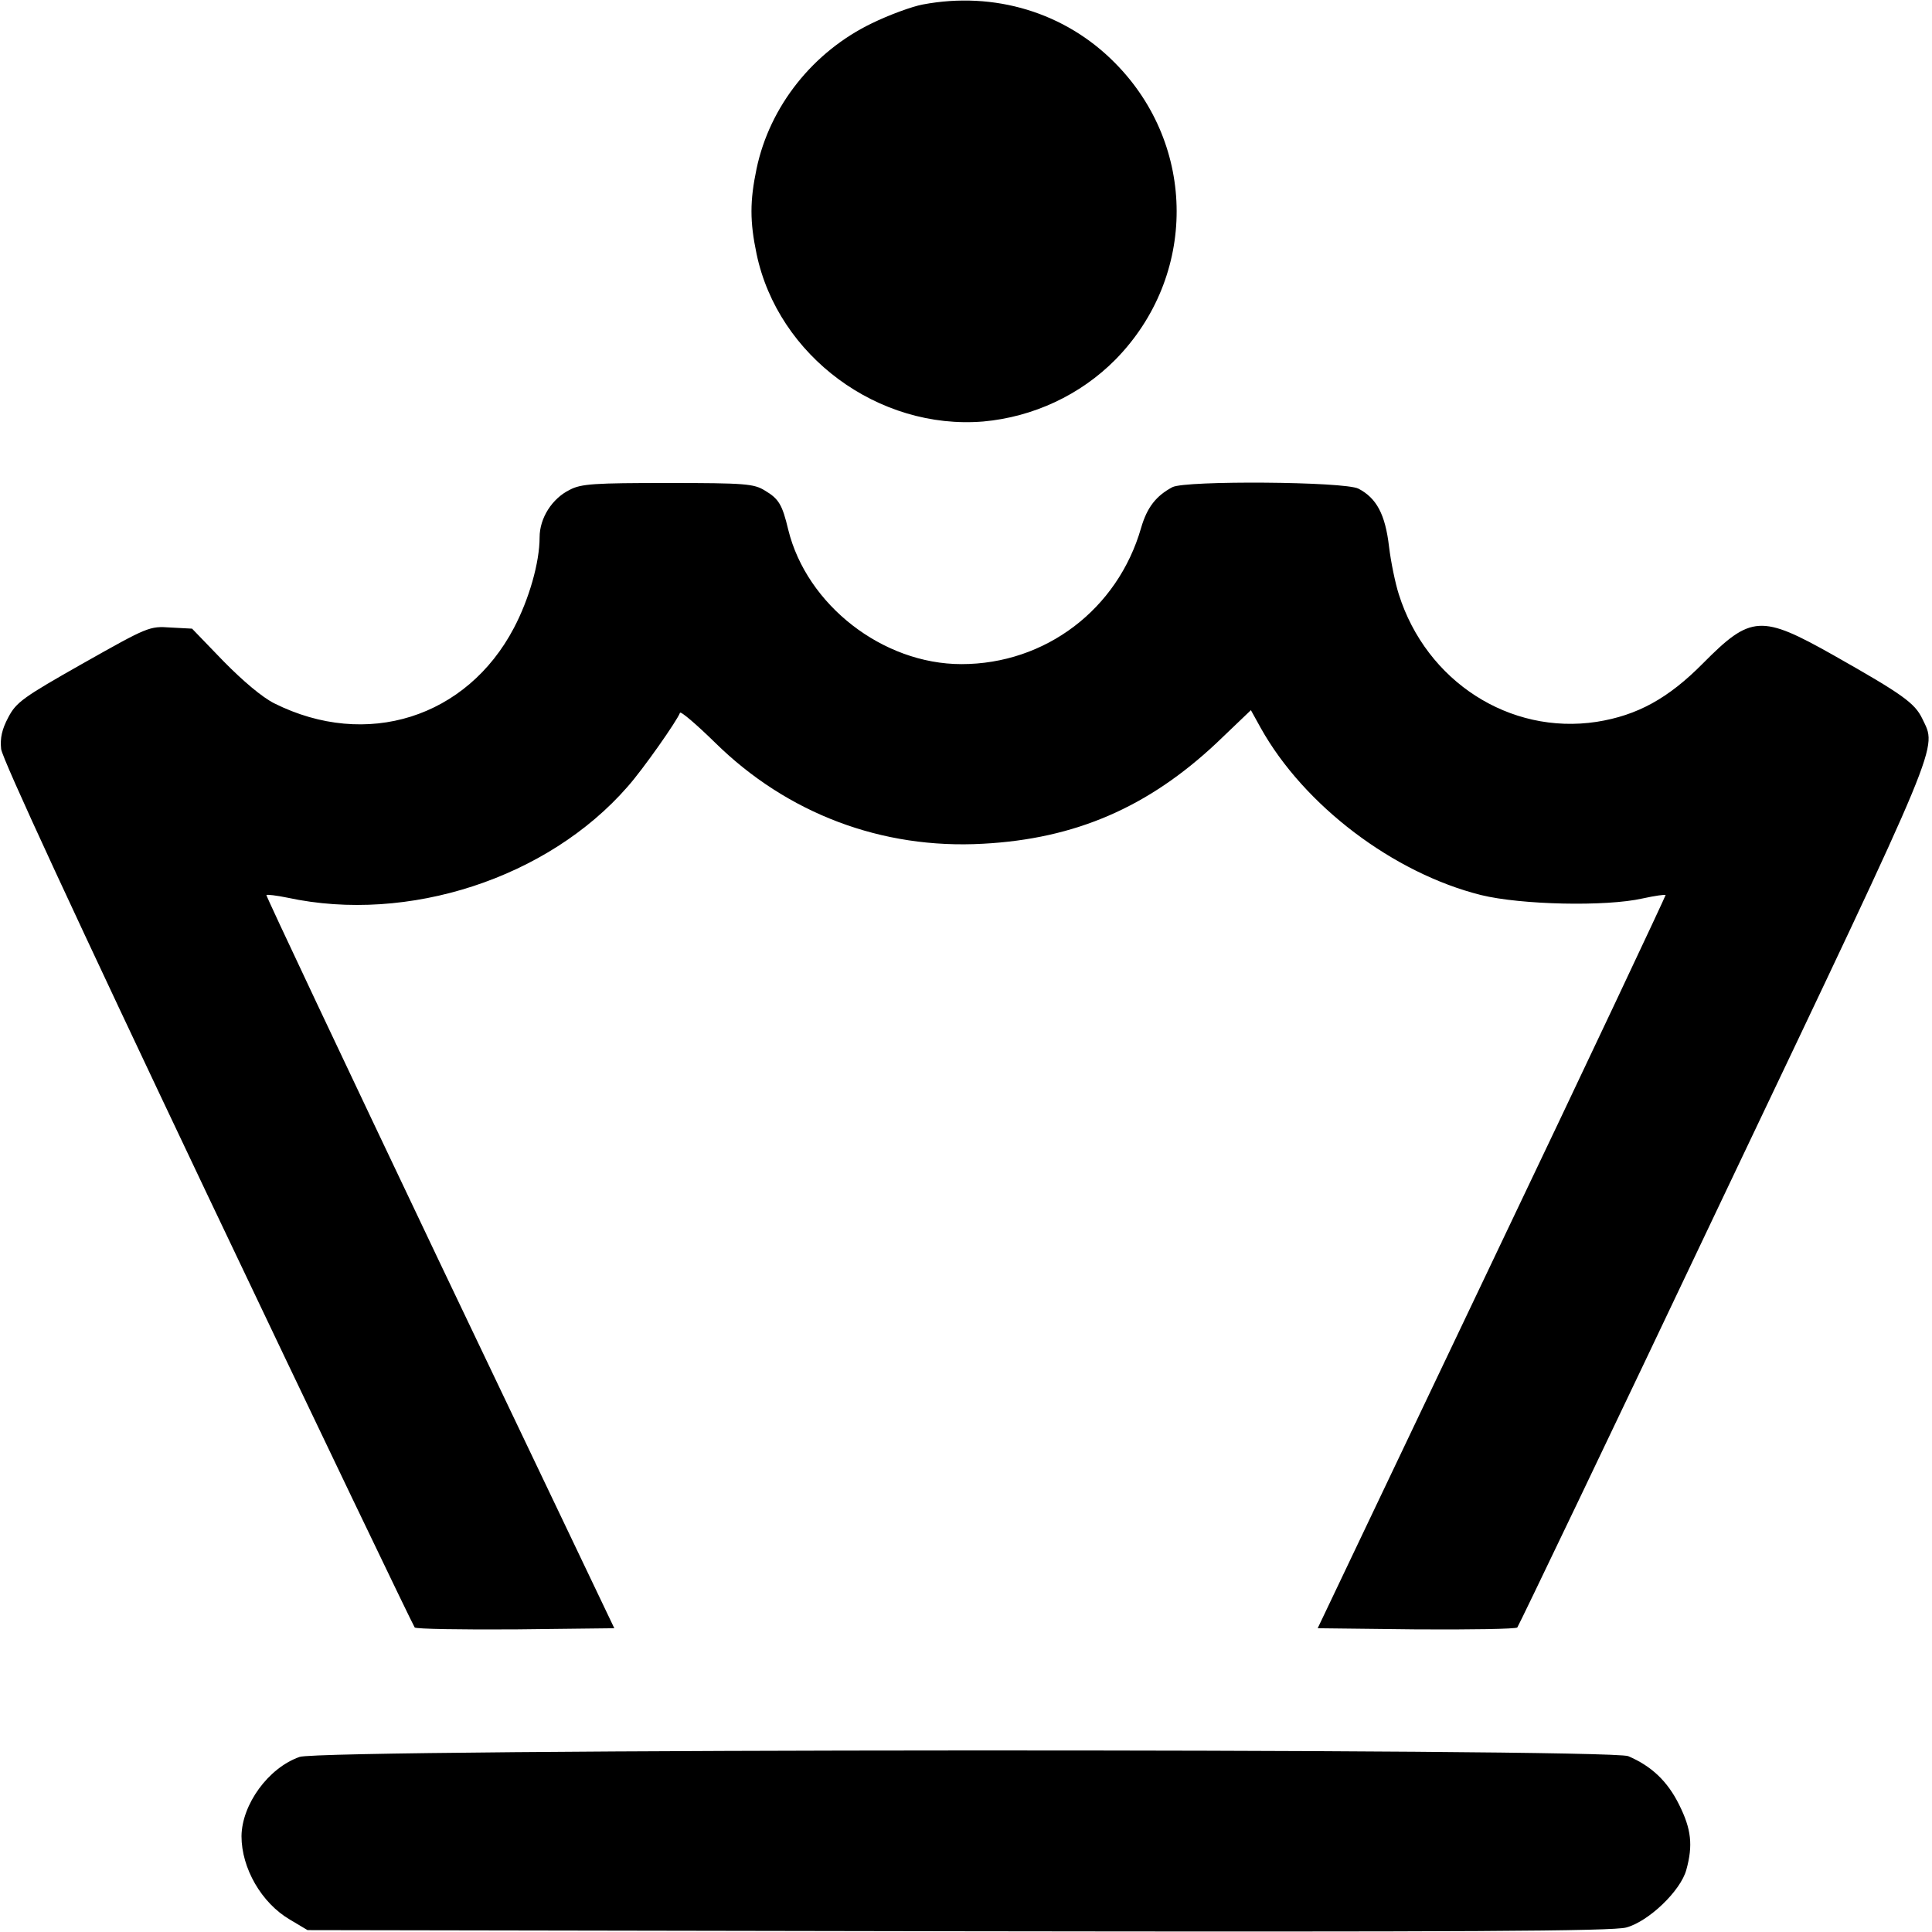 <?xml version="1.0" standalone="no"?>
<!DOCTYPE svg PUBLIC "-//W3C//DTD SVG 20010904//EN"
 "http://www.w3.org/TR/2001/REC-SVG-20010904/DTD/svg10.dtd">
<svg version="1.0" xmlns="http://www.w3.org/2000/svg"
 width="512pt" height="512pt" viewBox="0 0 512 512"
 preserveAspectRatio="xMidYMid meet">

<g transform="translate(0,512) scale(0.1,-0.1)"
fill="#000000" stroke="none">
<path d="M2445 5108 c-27 -5 -88 -27 -135 -50 -155 -75 -270 -219 -305 -385
-18 -86 -18 -140 0 -226 57 -271 323 -467 601 -444 132 12 257 70 350 164 217
221 216 567 -1 786 -132 134 -320 191 -510 155z"/>
<path d="M1510 3822 c-47 -23 -80 -75 -80 -126 0 -67 -28 -164 -68 -240 -125
-238 -391 -322 -635 -200 -32 16 -83 59 -135 112 l-83 86 -57 3 c-56 4 -60 2
-232 -95 -159 -90 -177 -103 -198 -143 -17 -32 -22 -55 -19 -84 3 -26 197
-445 546 -1180 298 -627 546 -1143 550 -1148 4 -4 125 -6 268 -5 l261 3 -463
970 c-254 534 -461 972 -459 973 1 2 27 -1 56 -7 320 -69 690 52 901 294 41
46 132 176 139 196 2 5 44 -31 93 -79 191 -188 442 -283 710 -268 245 13 438
97 619 267 l91 87 26 -47 c115 -206 352 -385 584 -443 106 -26 331 -31 428 -9
32 7 60 11 61 9 1 -1 -205 -439 -460 -973 l-462 -970 261 -3 c143 -1 264 1
268 5 4 5 251 520 548 1146 586 1231 564 1180 525 1263 -20 41 -52 64 -234
167 -193 109 -220 107 -347 -21 -92 -93 -174 -138 -282 -155 -230 -35 -451
107 -524 338 -9 28 -21 85 -26 127 -10 85 -33 128 -81 153 -37 19 -458 22
-493 4 -43 -23 -67 -53 -83 -108 -62 -216 -254 -361 -476 -361 -209 0 -410
157 -459 356 -16 67 -25 82 -62 104 -29 18 -52 20 -257 20 -194 0 -230 -2
-260 -18z"/>
<path d="M794 464 c-83 -29 -153 -126 -154 -210 0 -85 53 -177 128 -221 l47
-28 1725 -3 c1338 -2 1735 0 1770 10 59 16 144 97 159 153 18 65 13 108 -19
172 -31 63 -74 103 -135 129 -52 21 -3459 20 -3521 -2z"/>
</g>
</svg>
